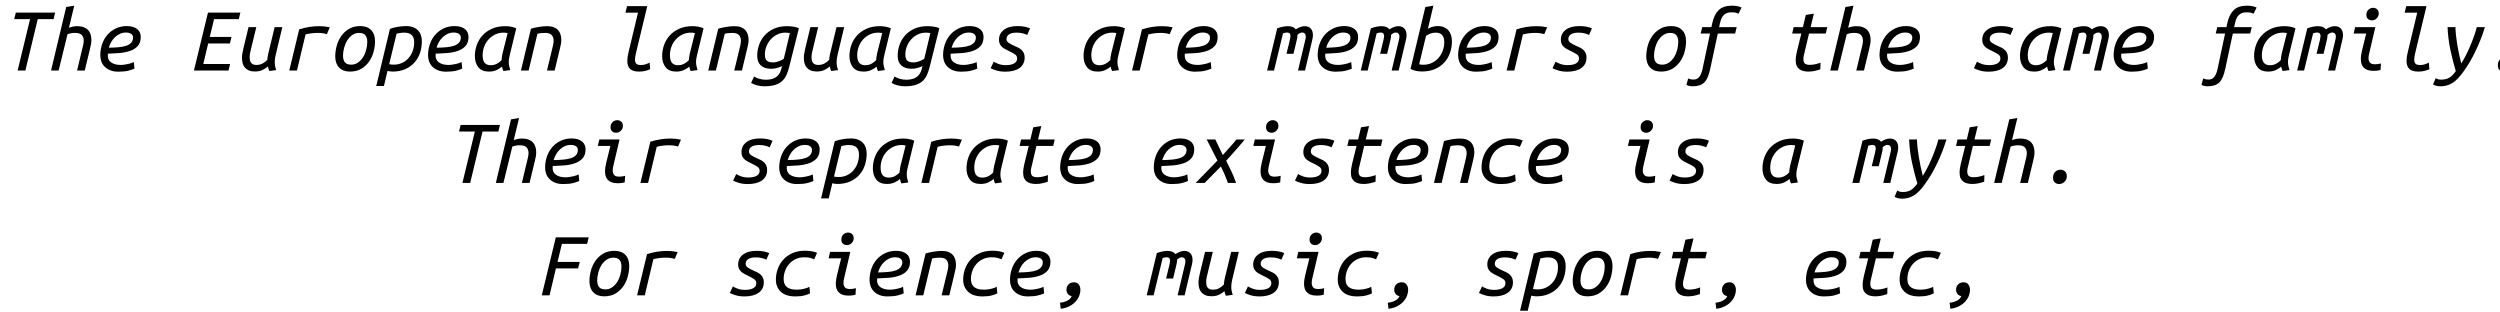 <svg xmlns="http://www.w3.org/2000/svg" xmlns:xlink="http://www.w3.org/1999/xlink" width="641" height="80" viewBox="0 0 26697 3315"><defs><path id="s129:ubuntumono-italic:55" d="M589-619L572-549L403-549L271 0L188 0L321-549L152-549L169-619L589-619Z"/><path id="s129:ubuntumono-italic:75" d="M45 0L207-679L293-693L236-457Q256-465 279-469.50Q302-474 325-474Q365-474 394-463Q423-452 441-432.50Q459-413 467.50-386Q476-359 476-327Q476-306 472-283Q468-260 462-236L405 0L323 0L375-218Q381-243 387.50-269.50Q394-296 394-320Q394-355 374-378.50Q354-402 301-402Q256-402 221-388L126 0L45 0Z"/><path id="s129:ubuntumono-italic:72" d="M162-244Q222-245 270-249.50Q318-254 351.50-266Q385-278 403-299.50Q421-321 421-354Q421-362 417.50-371Q414-380 405.50-388Q397-396 382-401Q367-406 345-406Q311-406 281.50-392.50Q252-379 228-356.50Q204-334 187.50-305Q171-276 162-244M263 12Q214 12 178-2.50Q142-17 118-41Q94-65 82.50-96.50Q71-128 71-162Q71-225 90.50-282Q110-339 147-381.50Q184-424 236.50-449.50Q289-475 355-475Q394-475 422-465.50Q450-456 468-440.50Q486-425 494.50-404Q503-383 503-360Q503-297 471-262Q439-227 388-209.50Q337-192 274.50-187Q212-182 152-180Q146-117 185-88.50Q224-60 288-60Q309-60 331.50-63.50Q354-67 373.50-71.50Q393-76 408-81.50Q423-87 429-91L436-21Q417-11 374 0.50Q331 12 263 12Z"/><path id="s129:ubuntumono-italic:3" d=""/><path id="s129:ubuntumono-italic:40" d="M71 0L221-619L567-619L550-549L286-549L240-359L472-359L455-289L223-289L171-70L457-70L440 0L71 0Z"/><path id="s129:ubuntumono-italic:88" d="M222 10Q183 10 157-1.50Q131-13 114.50-32.50Q98-52 91-78.50Q84-105 84-135Q84-158 88-181Q92-204 97-227L154-464L237-464L184-245Q179-224 172.50-196.50Q166-169 166-141Q166-125 169-110.50Q172-96 180-84.50Q188-73 202-66.50Q216-60 238-60Q276-60 306-76.50Q336-93 355-115Q356-129 357.50-144.50Q359-160 364-178L433-464L515-464L445-171Q440-150 437-131Q434-112 434-91Q434-70 437.50-50Q441-30 450-5L377 5Q372-5 367.50-17.50Q363-30 361-44Q341-26 307-8Q273 10 222 10Z"/><path id="s129:ubuntumono-italic:85" d="M89 0L195-440Q301-474 408-474Q439-474 463-471.50Q487-469 522-462L491-389Q476-393 463.50-395.50Q451-398 440-399.50Q429-401 417.50-401.50Q406-402 391-402Q360-402 327.50-398Q295-394 263-386L171 0L89 0Z"/><path id="s129:ubuntumono-italic:82" d="M237 11Q163 11 121.50-32Q80-75 80-151Q80-203 94.50-260Q109-317 141.50-365Q174-413 225-444Q276-475 348-475Q422-475 463.50-432Q505-389 505-313Q505-261 490.50-204Q476-147 443.50-99Q411-51 360-20Q309 11 237 11M251-63Q291-63 323-85.50Q355-108 377-143Q399-178 410.50-221.50Q422-265 422-306Q422-351 402-376.50Q382-402 334-402Q294-402 262-379.50Q230-357 208-321.50Q186-286 174.50-242.50Q163-199 163-158Q163-113 183-88Q203-63 251-63Z"/><path id="s129:ubuntumono-italic:83" d="M337-475Q380-475 412-462.50Q444-450 464.50-428.50Q485-407 495-377Q505-347 505-312Q505-250 486.50-192Q468-134 429-89Q390-44 330.50-16.50Q271 11 190 11Q180 11 163.50 8.50Q147 6 138 4L100 165L18 165L164-445Q182-452 204.50-458Q227-464 250-467.50Q273-471 295.50-473Q318-475 337-475M156-68Q165-66 179.50-64.50Q194-63 204-63Q255-63 295.50-82.50Q336-102 364.50-135Q393-168 408-211.50Q423-255 423-302Q423-322 418.50-340.50Q414-359 402-373.50Q390-388 369-396.50Q348-405 316-405Q294-405 271-401Q248-397 235-394L156-68Z"/><path id="s129:ubuntumono-italic:68" d="M376 5Q371-5 367-16.50Q363-28 361-42Q341-24 305.50-6.50Q270 11 222 11Q144 11 107.50-36Q71-83 71-155Q71-215 91-272Q111-329 151.50-374Q192-419 253-446.50Q314-474 395-474Q407-474 422.50-473Q438-472 454-469Q470-466 485.50-461.50Q501-457 513-451L445-171Q440-150 436.50-131.50Q433-113 433-92Q433-71 437-50.50Q441-30 449-5L376 5M239-57Q277-57 306.50-73Q336-89 356-111Q357-126 359.50-145Q362-164 366-181L421-400Q416-402 402-403.50Q388-405 380-405Q329-405 287.50-385Q246-365 216-331.50Q186-298 170-254.50Q154-211 154-164Q154-141 158-121.50Q162-102 171.50-88Q181-74 197.50-65.50Q214-57 239-57Z"/><path id="s129:ubuntumono-italic:81" d="M145 0L63 0L170-447Q211-459 258-466.50Q305-474 343-474Q383-474 412-463Q441-452 459-432.50Q477-413 485.50-386Q494-359 494-327Q494-306 490-283.50Q486-261 480-238L423 0L341 0L394-220Q400-245 406-270.50Q412-296 412-320Q412-355 392-378.50Q372-402 319-402Q296-402 274.50-399.50Q253-397 239-392L145 0Z"/><path id="s129:ubuntumono-italic:79" d="M313-618L179-618L196-688L412-688L292-189Q287-169 284-150.50Q281-132 281-116Q281-87 295-73Q309-59 347-59Q373-59 398-68Q423-77 437-85L443-15Q429-7 397.50 2Q366 11 324 11Q258 11 228.50-17.50Q199-46 199-103Q199-144 212-196L313-618Z"/><path id="s129:ubuntumono-italic:74" d="M179 98Q253 98 293.50 65.50Q334 33 347-31L351-48Q333-38 300.50-28.50Q268-19 236-19Q163-19 124.50-55Q86-91 86-156Q86-216 105.50-273Q125-330 165-375Q205-420 265-447Q325-474 405-474Q417-474 434-473Q451-472 468.50-469.50Q486-467 502.50-462.50Q519-458 531-451L428-40Q416 8 399 46.50Q382 85 352.50 112Q323 139 277 153.50Q231 168 161 168Q123 168 85 158Q47 148 21 132L53 63Q73 78 107 88Q141 98 179 98M254-87Q272-87 289-91Q306-95 321.50-101Q337-107 349.50-113.50Q362-120 370-126L435-400Q426-402 412.50-403.50Q399-405 388-405Q340-405 299.50-385Q259-365 229.50-332Q200-299 184-257Q168-215 168-172Q168-124 189-105.50Q210-87 254-87Z"/><path id="s129:ubuntumono-italic:86" d="M242-58Q264-58 285.50-61.50Q307-65 324-73Q341-81 351.50-95Q362-109 362-129Q362-157 338.50-173Q315-189 273-209Q253-219 234-229Q215-239 200.50-252Q186-265 177-283.50Q168-302 168-328Q168-395 220-435Q272-475 367-475Q414-475 448.50-467Q483-459 500-450L469-380Q454-389 423.50-397Q393-405 355-405Q335-405 315.50-401.50Q296-398 281-390Q266-382 257-369Q248-356 248-336Q248-312 272.50-295.50Q297-279 334-263Q357-254 377-243Q397-232 411.50-217.50Q426-203 434-184Q442-165 442-139Q442-101 427-72.50Q412-44 385-25.50Q358-7 320.50 2.50Q283 12 238 12Q181 12 139.50-1Q98-14 79-25L112-95Q128-84 162-71Q196-58 242-58Z"/><path id="s129:ubuntumono-italic:80" d="M139-451Q202-474 254-474Q282-474 303.50-465.50Q325-457 338-440Q387-474 434-474Q457-474 475.50-465Q494-456 505.50-438Q517-420 520-393Q523-366 514-330L436 0L361 0L440-332Q449-368 439-387Q429-406 406-406Q381-406 355-381Q355-370 354-357Q353-344 349-330L313-179L238-179L275-331Q284-366 278-386Q272-406 243-406Q225-406 201-397L105 0L31 0L139-451Z"/><path id="s129:ubuntumono-italic:69" d="M248-446Q269-459 296-467Q323-475 353-475Q392-475 420.50-462.50Q449-450 467.50-428.50Q486-407 495.50-377Q505-347 505-312Q505-250 485.50-192Q466-134 426-89Q386-44 325.50-17Q265 10 184 10Q157 10 122 3.50Q87-3 63-18L221-679L307-693L248-446M332-405Q305-405 278-396Q251-387 228-370L155-67Q175-62 199-62Q250-62 291.50-82Q333-102 362-135.50Q391-169 407-212.50Q423-256 423-303Q423-323 419-341.50Q415-360 404.50-374Q394-388 376.50-396.50Q359-405 332-405Z"/><path id="s129:ubuntumono-italic:73" d="M344-395L263-18Q252 32 237.50 67.50Q223 103 201 125.50Q179 148 147.50 158Q116 168 73 168Q58 168 39 164Q20 160 9 152L28 83Q49 96 86 96Q126 96 148 65Q170 34 181-17L261-395L161-395L178-464L276-464L285-506Q304-596 352.50-644.50Q401-693 497-693Q528-693 556-687Q584-681 598-673L565-607Q557-611 540.50-616.50Q524-622 489-622Q460-622 439.50-613.50Q419-605 404.50-589.50Q390-574 381.50-552.50Q373-531 367-505L358-464L546-464L529-395L344-395Z"/><path id="s129:ubuntumono-italic:87" d="M439-13Q410-3 378.50 4Q347 11 312 11Q283 11 258.50 5Q234-1 215.50-14.50Q197-28 186.50-51Q176-74 176-109Q176-131 179.50-155Q183-179 189-204L236-395L138-395L154-464L253-464L284-594L370-608L335-464L513-464L497-395L318-395L271-196Q266-177 262-159Q258-141 258-124Q258-86 275.50-73.50Q293-61 325-61Q356-61 385.50-67.50Q415-74 441-84L439-13Z"/><path id="s129:ubuntumono-italic:76" d="M305-205Q300-185 296.50-167Q293-149 293-132Q293-104 307.50-85.50Q322-67 363-67Q380-67 396-69.50Q412-72 426-76L421-6Q414-4 395.50-0.50Q377 3 343 3Q306 3 280.50-7Q255-17 239.50-34Q224-51 217.50-74Q211-97 211-124Q211-145 214.50-167Q218-189 223-212L268-395L134-395L150-464L366-464L305-205M330-536Q304-536 287-551Q270-566 270-595Q270-630 292-650Q314-670 341-670Q367-670 384.50-654Q402-638 402-609Q402-592 395.50-579Q389-566 378.50-556Q368-546 355.50-541Q343-536 330-536Z"/><path id="s129:ubuntumono-italic:92" d="M283-75Q317-129 344.50-186.50Q372-244 393-296.50Q414-349 428.50-393Q443-437 449-464L536-464Q526-430 508-379.50Q490-329 464.50-270.50Q439-212 407-150.50Q375-89 338-34Q310 8 281.50 45Q253 82 220.50 109.50Q188 137 148.50 152.50Q109 168 60 168Q35 168 14 162Q-7 156-18 148L11 80Q19 88 34.50 92.50Q50 97 69 97Q121 97 156 76Q191 55 225 6Q192-103 167-222Q142-341 137-464L221-464Q222-424 227-376Q232-328 240.50-277Q249-226 260-174Q271-122 283-75Z"/><path id="s129:ubuntumono-italic:17" d="M240 12Q212 12 193-5Q174-22 174-55Q174-97 197.50-119Q221-141 253-141Q281-141 301-123.50Q321-106 321-71Q321-52 314-37Q307-22 295.50-11Q284 0 269.50 6Q255 12 240 12Z"/><path id="s129:ubuntumono-italic:91" d="M308-298Q329-321 350.50-345Q372-369 392-391.50Q412-414 428-432.50Q444-451 453-464L542-464Q536-456 521.50-438.50Q507-421 488-399Q469-377 447.50-352.50Q426-328 406-306Q386-284 369.50-265.50Q353-247 344-237Q373-180 400-123Q427-66 450 0L363 0Q345-49 327.50-90Q310-131 288-176L114 0L18 0L251-239L136-464L228-464L308-298Z"/><path id="s129:ubuntumono-italic:70" d="M71-166Q71-227 91.50-283Q112-339 151.50-382Q191-425 248.50-450.50Q306-476 381-476Q422-476 453-470.50Q484-465 511-454L480-384Q463-392 439.50-399Q416-406 374-406Q323-406 282-386.50Q241-367 212.50-334.50Q184-302 169-260.50Q154-219 154-174Q154-151 160-130.50Q166-110 182-94Q198-78 225.50-69Q253-60 295-60Q317-60 338-63Q359-66 377-71Q395-76 408.50-81Q422-86 429-91L436-21Q418-10 377.50 1Q337 12 280 12Q176 12 123.50-38Q71-88 71-166Z"/><path id="s129:ubuntumono-italic:41" d="M71 0L221-619L572-619L555-549L286-549L239-356L476-356L459-287L222-287L154 0L71 0Z"/><path id="s129:ubuntumono-italic:15" d="M230 8Q202 4 188-15.50Q174-35 174-59Q174-93 195.50-116Q217-139 255-139Q288-139 305.50-115.50Q323-92 323-57Q323-28 311 4Q299 36 273.50 65Q248 94 208 115.50Q168 137 113 144L105 79Q122 78 141.50 73Q161 68 178.50 59.50Q196 51 210 38.50Q224 26 230 8Z"/></defs><g id="line-0"><use x="0" y="745" xlink:href="#s129:ubuntumono-italic:55"/><use x="500" y="745" xlink:href="#s129:ubuntumono-italic:75"/><use x="1000" y="745" xlink:href="#s129:ubuntumono-italic:72"/><use x="1500" y="745" xlink:href="#s129:ubuntumono-italic:3"/><use x="2000" y="745" xlink:href="#s129:ubuntumono-italic:40"/><use x="2500" y="745" xlink:href="#s129:ubuntumono-italic:88"/><use x="3000" y="745" xlink:href="#s129:ubuntumono-italic:85"/><use x="3500" y="745" xlink:href="#s129:ubuntumono-italic:82"/><use x="4000" y="745" xlink:href="#s129:ubuntumono-italic:83"/><use x="4500" y="745" xlink:href="#s129:ubuntumono-italic:72"/><use x="5000" y="745" xlink:href="#s129:ubuntumono-italic:68"/><use x="5500" y="745" xlink:href="#s129:ubuntumono-italic:81"/><use x="6000" y="745" xlink:href="#s129:ubuntumono-italic:3"/><use x="6500" y="745" xlink:href="#s129:ubuntumono-italic:79"/><use x="7000" y="745" xlink:href="#s129:ubuntumono-italic:68"/><use x="7500" y="745" xlink:href="#s129:ubuntumono-italic:81"/><use x="8000" y="745" xlink:href="#s129:ubuntumono-italic:74"/><use x="8500" y="745" xlink:href="#s129:ubuntumono-italic:88"/><use x="9000" y="745" xlink:href="#s129:ubuntumono-italic:68"/><use x="9500" y="745" xlink:href="#s129:ubuntumono-italic:74"/><use x="10000" y="745" xlink:href="#s129:ubuntumono-italic:72"/><use x="10500" y="745" xlink:href="#s129:ubuntumono-italic:86"/><use x="11000" y="745" xlink:href="#s129:ubuntumono-italic:3"/><use x="11500" y="745" xlink:href="#s129:ubuntumono-italic:68"/><use x="12000" y="745" xlink:href="#s129:ubuntumono-italic:85"/><use x="12500" y="745" xlink:href="#s129:ubuntumono-italic:72"/><use x="13000" y="745" xlink:href="#s129:ubuntumono-italic:3"/><use x="13500" y="745" xlink:href="#s129:ubuntumono-italic:80"/><use x="14000" y="745" xlink:href="#s129:ubuntumono-italic:72"/><use x="14500" y="745" xlink:href="#s129:ubuntumono-italic:80"/><use x="15000" y="745" xlink:href="#s129:ubuntumono-italic:69"/><use x="15500" y="745" xlink:href="#s129:ubuntumono-italic:72"/><use x="16000" y="745" xlink:href="#s129:ubuntumono-italic:85"/><use x="16500" y="745" xlink:href="#s129:ubuntumono-italic:86"/><use x="17000" y="745" xlink:href="#s129:ubuntumono-italic:3"/><use x="17500" y="745" xlink:href="#s129:ubuntumono-italic:82"/><use x="18000" y="745" xlink:href="#s129:ubuntumono-italic:73"/><use x="18500" y="745" xlink:href="#s129:ubuntumono-italic:3"/><use x="19000" y="745" xlink:href="#s129:ubuntumono-italic:87"/><use x="19500" y="745" xlink:href="#s129:ubuntumono-italic:75"/><use x="20000" y="745" xlink:href="#s129:ubuntumono-italic:72"/><use x="20500" y="745" xlink:href="#s129:ubuntumono-italic:3"/><use x="21000" y="745" xlink:href="#s129:ubuntumono-italic:86"/><use x="21500" y="745" xlink:href="#s129:ubuntumono-italic:68"/><use x="22000" y="745" xlink:href="#s129:ubuntumono-italic:80"/><use x="22500" y="745" xlink:href="#s129:ubuntumono-italic:72"/><use x="23000" y="745" xlink:href="#s129:ubuntumono-italic:3"/><use x="23500" y="745" xlink:href="#s129:ubuntumono-italic:73"/><use x="24000" y="745" xlink:href="#s129:ubuntumono-italic:68"/><use x="24500" y="745" xlink:href="#s129:ubuntumono-italic:80"/><use x="25000" y="745" xlink:href="#s129:ubuntumono-italic:76"/><use x="25500" y="745" xlink:href="#s129:ubuntumono-italic:79"/><use x="26000" y="745" xlink:href="#s129:ubuntumono-italic:92"/><use x="26500" y="745" xlink:href="#s129:ubuntumono-italic:17"/></g><g id="line-1"><use x="4750" y="1945" xlink:href="#s129:ubuntumono-italic:55"/><use x="5250" y="1945" xlink:href="#s129:ubuntumono-italic:75"/><use x="5750" y="1945" xlink:href="#s129:ubuntumono-italic:72"/><use x="6250" y="1945" xlink:href="#s129:ubuntumono-italic:76"/><use x="6750" y="1945" xlink:href="#s129:ubuntumono-italic:85"/><use x="7250" y="1945" xlink:href="#s129:ubuntumono-italic:3"/><use x="7750" y="1945" xlink:href="#s129:ubuntumono-italic:86"/><use x="8250" y="1945" xlink:href="#s129:ubuntumono-italic:72"/><use x="8750" y="1945" xlink:href="#s129:ubuntumono-italic:83"/><use x="9250" y="1945" xlink:href="#s129:ubuntumono-italic:68"/><use x="9750" y="1945" xlink:href="#s129:ubuntumono-italic:85"/><use x="10250" y="1945" xlink:href="#s129:ubuntumono-italic:68"/><use x="10750" y="1945" xlink:href="#s129:ubuntumono-italic:87"/><use x="11250" y="1945" xlink:href="#s129:ubuntumono-italic:72"/><use x="11750" y="1945" xlink:href="#s129:ubuntumono-italic:3"/><use x="12250" y="1945" xlink:href="#s129:ubuntumono-italic:72"/><use x="12750" y="1945" xlink:href="#s129:ubuntumono-italic:91"/><use x="13250" y="1945" xlink:href="#s129:ubuntumono-italic:76"/><use x="13750" y="1945" xlink:href="#s129:ubuntumono-italic:86"/><use x="14250" y="1945" xlink:href="#s129:ubuntumono-italic:87"/><use x="14750" y="1945" xlink:href="#s129:ubuntumono-italic:72"/><use x="15250" y="1945" xlink:href="#s129:ubuntumono-italic:81"/><use x="15750" y="1945" xlink:href="#s129:ubuntumono-italic:70"/><use x="16250" y="1945" xlink:href="#s129:ubuntumono-italic:72"/><use x="16750" y="1945" xlink:href="#s129:ubuntumono-italic:3"/><use x="17250" y="1945" xlink:href="#s129:ubuntumono-italic:76"/><use x="17750" y="1945" xlink:href="#s129:ubuntumono-italic:86"/><use x="18250" y="1945" xlink:href="#s129:ubuntumono-italic:3"/><use x="18750" y="1945" xlink:href="#s129:ubuntumono-italic:68"/><use x="19250" y="1945" xlink:href="#s129:ubuntumono-italic:3"/><use x="19750" y="1945" xlink:href="#s129:ubuntumono-italic:80"/><use x="20250" y="1945" xlink:href="#s129:ubuntumono-italic:92"/><use x="20750" y="1945" xlink:href="#s129:ubuntumono-italic:87"/><use x="21250" y="1945" xlink:href="#s129:ubuntumono-italic:75"/><use x="21750" y="1945" xlink:href="#s129:ubuntumono-italic:17"/></g><g id="line-2"><use x="5714.5" y="3145" xlink:href="#s129:ubuntumono-italic:41"/><use x="6214.5" y="3145" xlink:href="#s129:ubuntumono-italic:82"/><use x="6714.5" y="3145" xlink:href="#s129:ubuntumono-italic:85"/><use x="7214.5" y="3145" xlink:href="#s129:ubuntumono-italic:3"/><use x="7714.5" y="3145" xlink:href="#s129:ubuntumono-italic:86"/><use x="8214.5" y="3145" xlink:href="#s129:ubuntumono-italic:70"/><use x="8714.5" y="3145" xlink:href="#s129:ubuntumono-italic:76"/><use x="9214.5" y="3145" xlink:href="#s129:ubuntumono-italic:72"/><use x="9714.5" y="3145" xlink:href="#s129:ubuntumono-italic:81"/><use x="10214.5" y="3145" xlink:href="#s129:ubuntumono-italic:70"/><use x="10714.5" y="3145" xlink:href="#s129:ubuntumono-italic:72"/><use x="11214.5" y="3145" xlink:href="#s129:ubuntumono-italic:15"/><use x="11714.5" y="3145" xlink:href="#s129:ubuntumono-italic:3"/><use x="12214.5" y="3145" xlink:href="#s129:ubuntumono-italic:80"/><use x="12714.5" y="3145" xlink:href="#s129:ubuntumono-italic:88"/><use x="13214.5" y="3145" xlink:href="#s129:ubuntumono-italic:86"/><use x="13714.5" y="3145" xlink:href="#s129:ubuntumono-italic:76"/><use x="14214.5" y="3145" xlink:href="#s129:ubuntumono-italic:70"/><use x="14714.5" y="3145" xlink:href="#s129:ubuntumono-italic:15"/><use x="15214.5" y="3145" xlink:href="#s129:ubuntumono-italic:3"/><use x="15714.5" y="3145" xlink:href="#s129:ubuntumono-italic:86"/><use x="16214.5" y="3145" xlink:href="#s129:ubuntumono-italic:83"/><use x="16714.5" y="3145" xlink:href="#s129:ubuntumono-italic:82"/><use x="17214.5" y="3145" xlink:href="#s129:ubuntumono-italic:85"/><use x="17714.5" y="3145" xlink:href="#s129:ubuntumono-italic:87"/><use x="18214.5" y="3145" xlink:href="#s129:ubuntumono-italic:15"/><use x="18714.5" y="3145" xlink:href="#s129:ubuntumono-italic:3"/><use x="19214.5" y="3145" xlink:href="#s129:ubuntumono-italic:72"/><use x="19714.5" y="3145" xlink:href="#s129:ubuntumono-italic:87"/><use x="20214.5" y="3145" xlink:href="#s129:ubuntumono-italic:70"/><use x="20714.5" y="3145" xlink:href="#s129:ubuntumono-italic:15"/></g></svg>